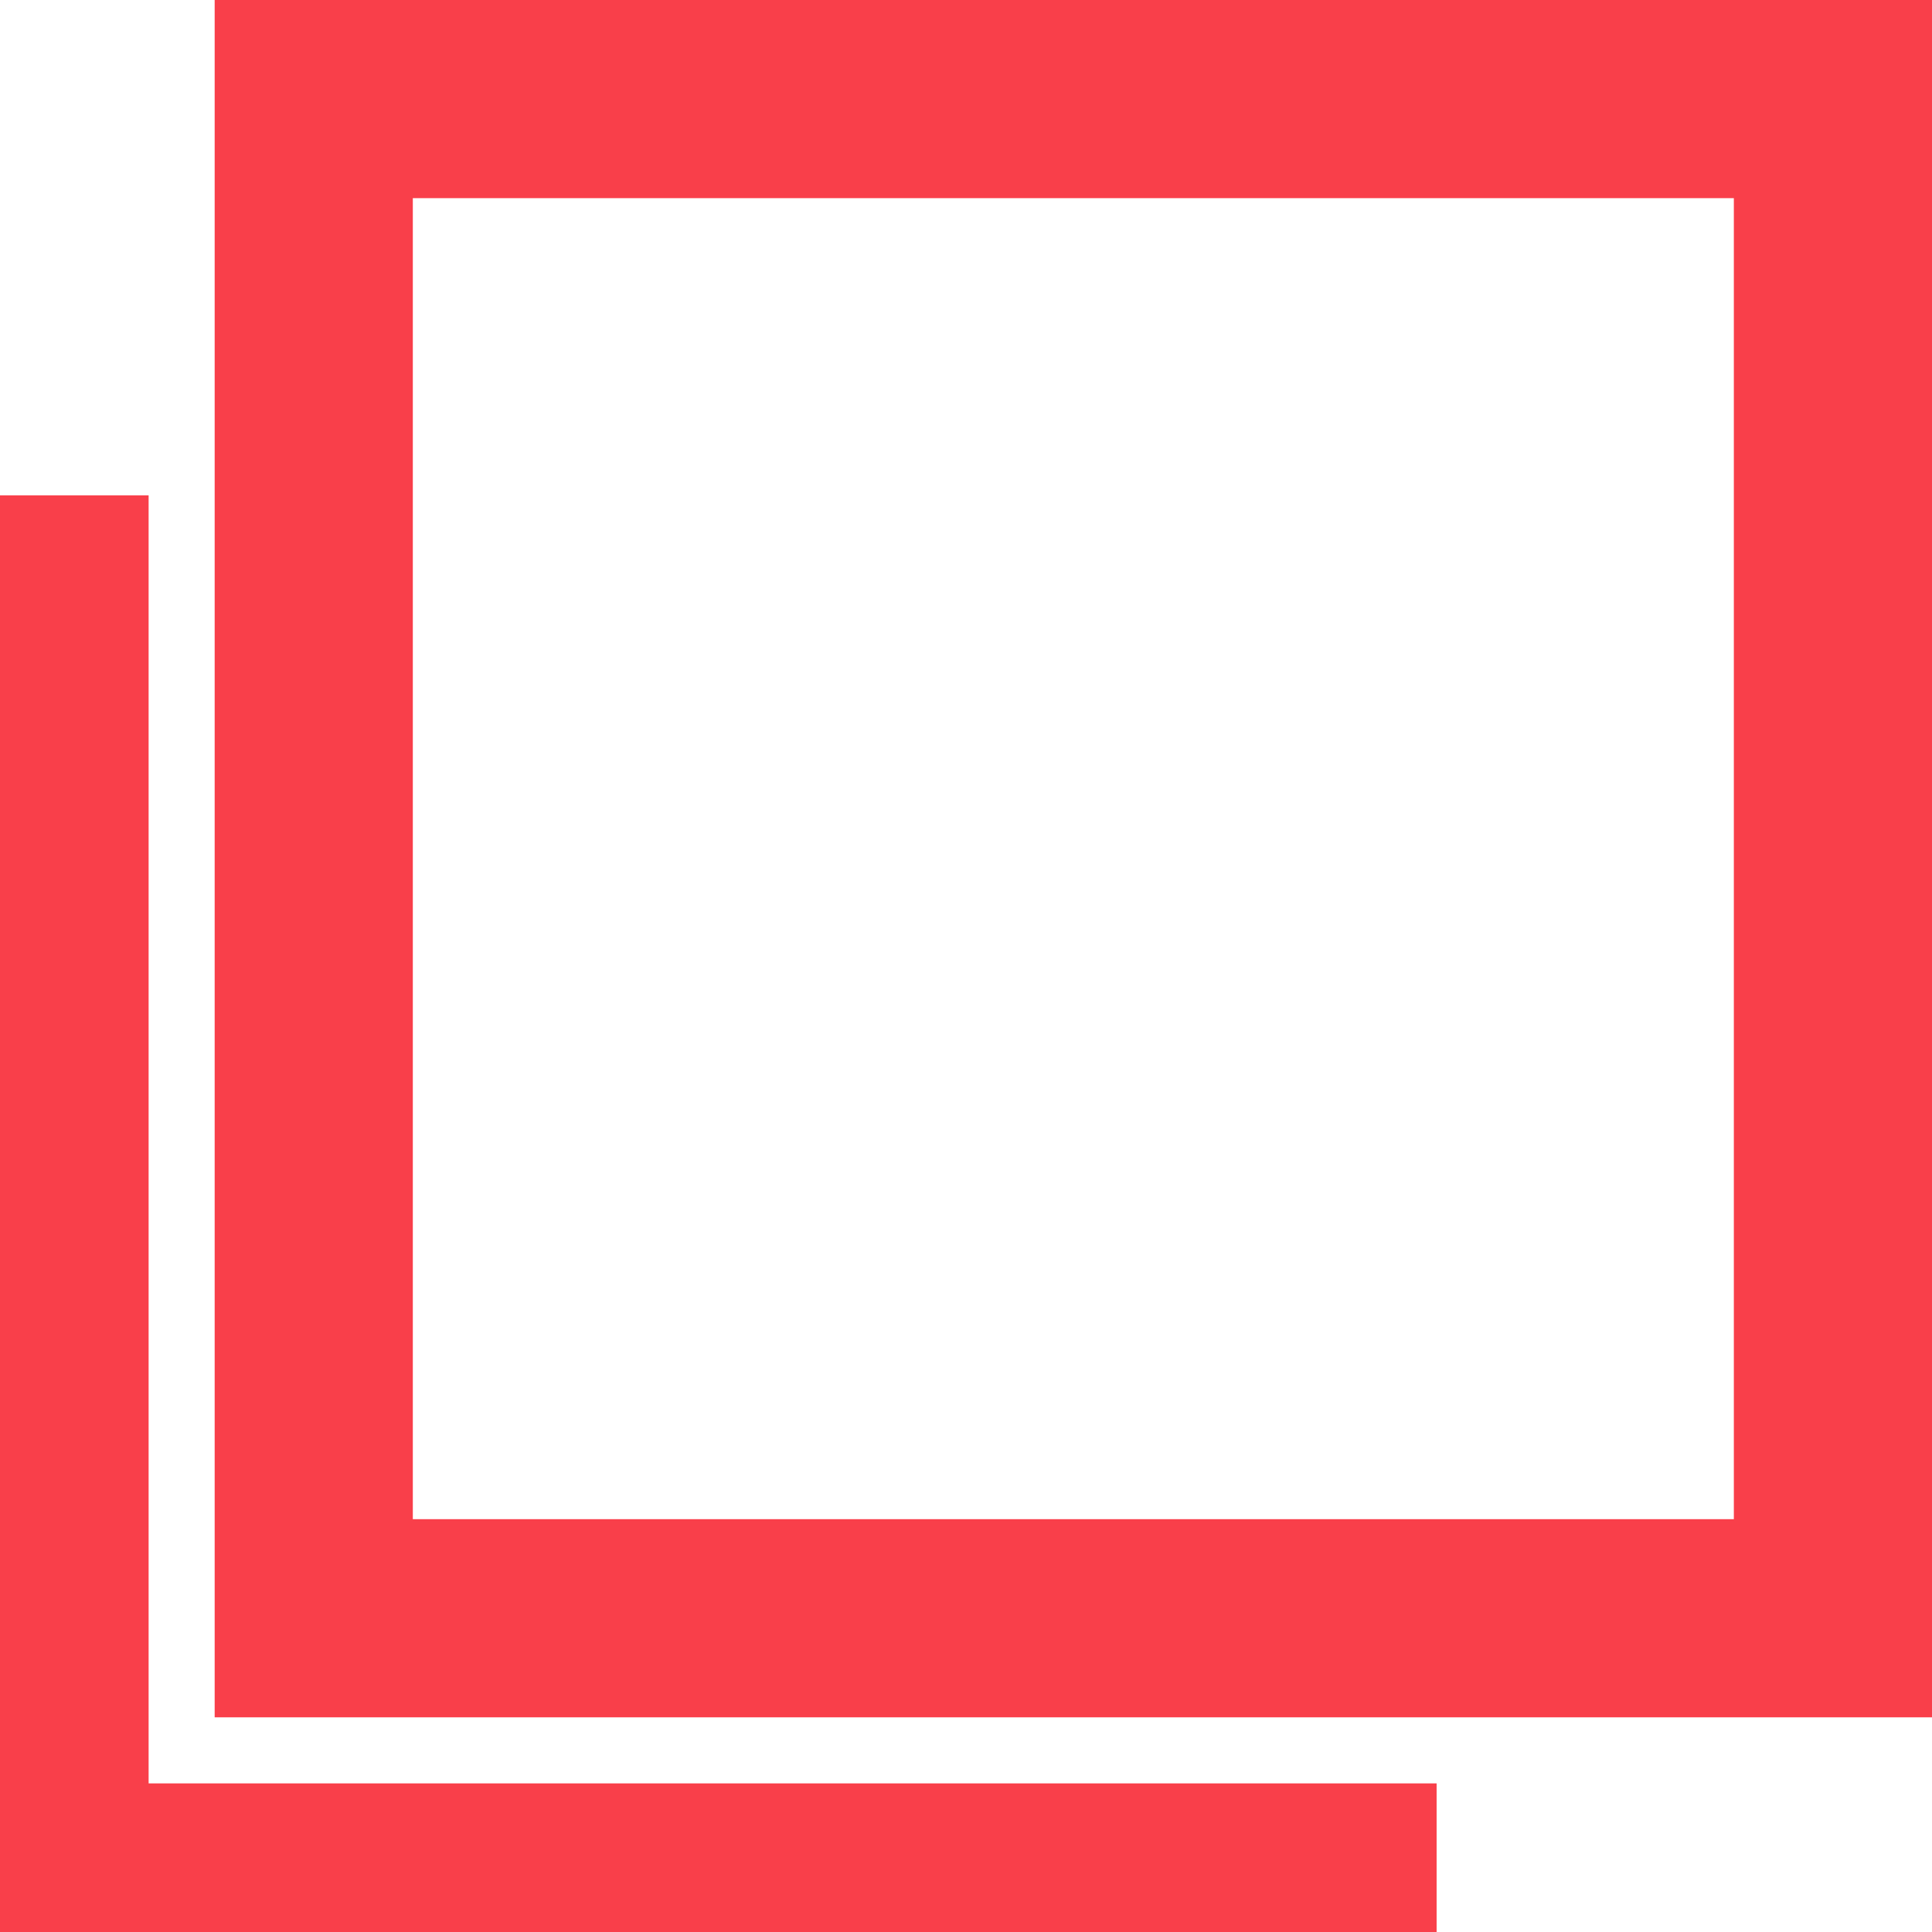 <svg xmlns="http://www.w3.org/2000/svg" width="29.25" height="29.25" viewBox="0 0 29.25 29.25"><path fill="none" stroke="#f93f4a" stroke-miterlimit="50" stroke-width="3" d="M4.75 24.5v-23h23v23z"/><path fill="none" stroke="#f93f4a" stroke-miterlimit="50" stroke-width="3" d="M.75 7.5v21h21"/></svg>